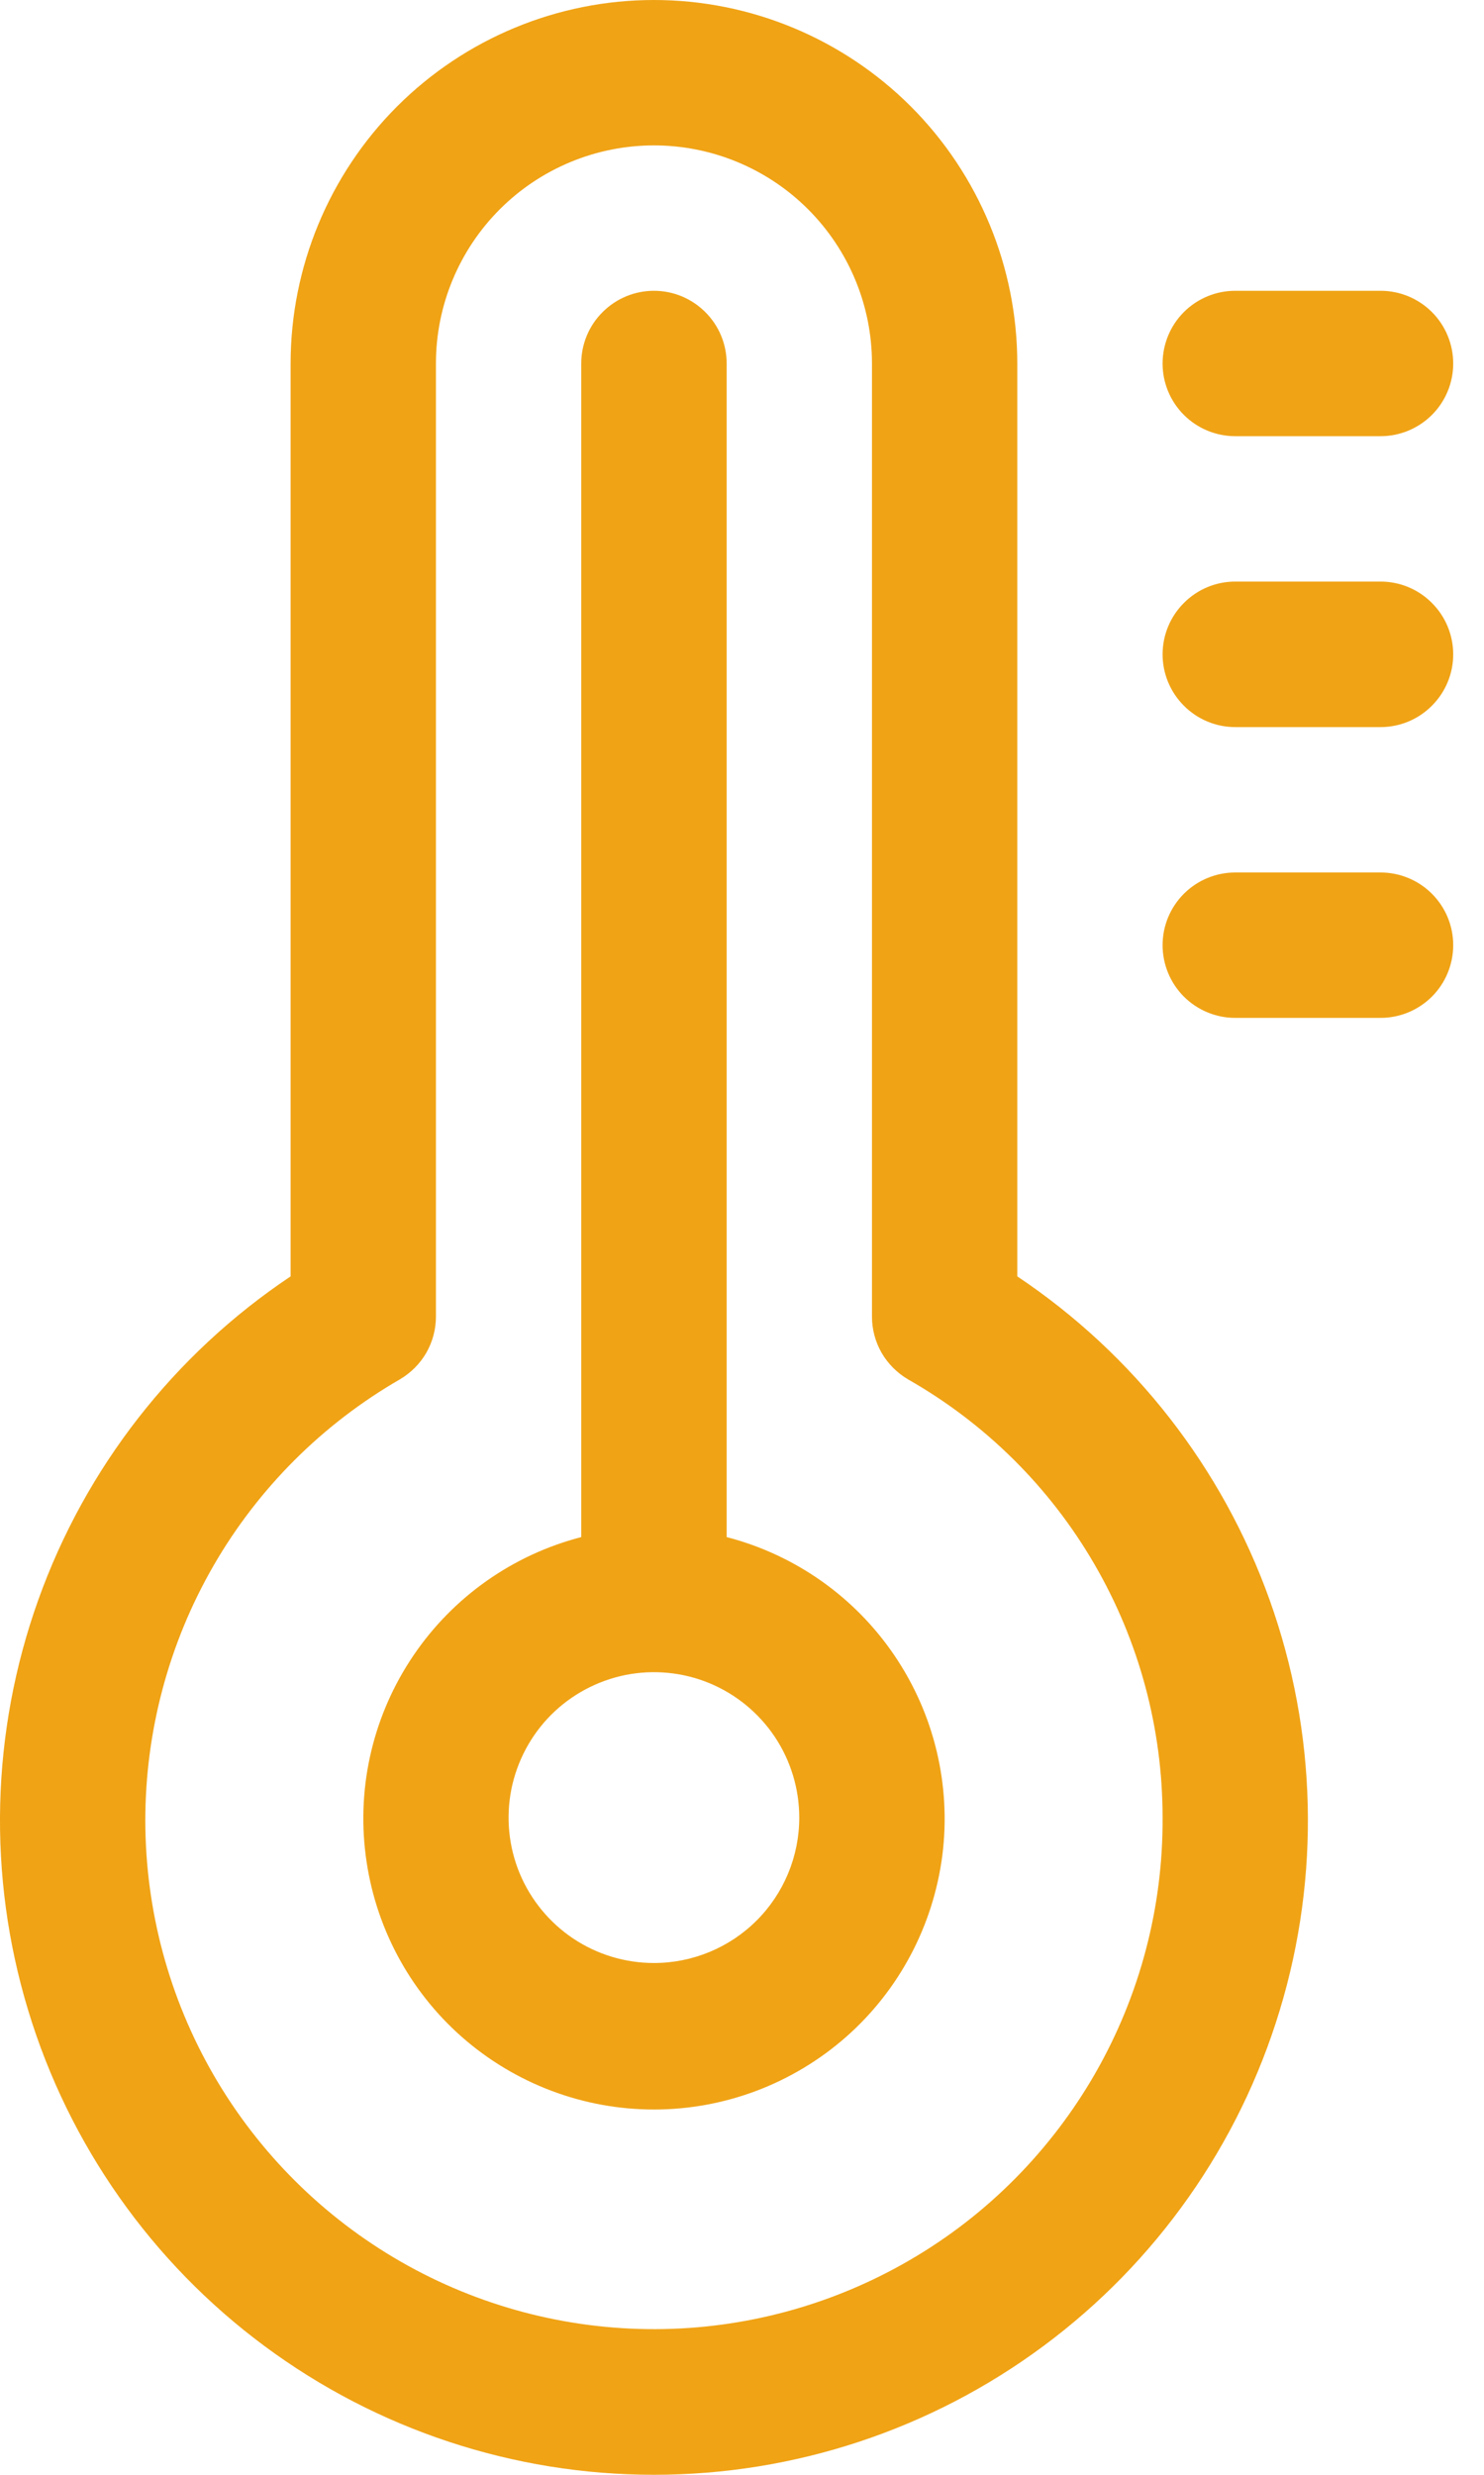 <svg width="12" height="20" viewBox="0 0 12 20" fill="none" xmlns="http://www.w3.org/2000/svg">
<path d="M5.288 0C4.509 0 3.762 0.31 3.211 0.86C2.66 1.411 2.35 2.159 2.35 2.938V10.315C1.407 10.945 0.691 11.862 0.309 12.931C-0.073 13.999 -0.102 15.161 0.228 16.247C0.557 17.333 1.227 18.284 2.138 18.959C3.049 19.635 4.154 20 5.288 20C6.422 20 7.527 19.635 8.438 18.959C9.349 18.284 10.019 17.333 10.348 16.247C10.678 15.161 10.649 13.999 10.267 12.931C9.885 11.862 9.169 10.945 8.226 10.315V2.938C8.226 2.159 7.916 1.411 7.365 0.86C6.814 0.31 6.067 0 5.288 0ZM9.401 14.689C9.405 15.412 9.218 16.123 8.859 16.751C8.5 17.378 7.983 17.901 7.358 18.264C6.733 18.628 6.023 18.821 5.3 18.823C4.577 18.825 3.867 18.637 3.24 18.277C2.613 17.917 2.092 17.398 1.729 16.772C1.367 16.147 1.176 15.437 1.175 14.714C1.175 13.991 1.365 13.28 1.726 12.654C2.087 12.028 2.608 11.508 3.234 11.147C3.322 11.095 3.396 11.021 3.447 10.933C3.498 10.844 3.525 10.743 3.525 10.641V2.938C3.525 2.47 3.711 2.022 4.042 1.691C4.372 1.361 4.821 1.175 5.288 1.175C5.755 1.175 6.204 1.361 6.534 1.691C6.865 2.022 7.051 2.47 7.051 2.938V10.641C7.051 10.743 7.078 10.844 7.129 10.933C7.18 11.021 7.254 11.095 7.342 11.147C7.968 11.503 8.488 12.018 8.849 12.64C9.211 13.262 9.401 13.969 9.401 14.689ZM5.876 12.422V2.938C5.876 2.782 5.814 2.632 5.703 2.522C5.593 2.412 5.444 2.35 5.288 2.35C5.132 2.35 4.983 2.412 4.873 2.522C4.762 2.632 4.7 2.782 4.7 2.938V12.422C4.147 12.565 3.664 12.905 3.343 13.379C3.022 13.852 2.884 14.426 2.957 14.994C3.029 15.561 3.305 16.083 3.734 16.461C4.164 16.839 4.716 17.048 5.288 17.048C5.86 17.048 6.412 16.839 6.842 16.461C7.271 16.083 7.547 15.561 7.62 14.994C7.692 14.426 7.554 13.852 7.233 13.379C6.912 12.905 6.429 12.565 5.876 12.422ZM5.288 15.864C5.056 15.864 4.828 15.795 4.635 15.666C4.442 15.537 4.291 15.353 4.202 15.139C4.113 14.924 4.09 14.688 4.135 14.46C4.181 14.232 4.293 14.022 4.457 13.858C4.621 13.694 4.831 13.582 5.059 13.536C5.287 13.491 5.523 13.514 5.738 13.603C5.952 13.692 6.136 13.843 6.265 14.036C6.394 14.229 6.463 14.457 6.463 14.689C6.463 15.001 6.339 15.3 6.119 15.52C5.899 15.74 5.6 15.864 5.288 15.864ZM11.751 2.938C11.751 3.094 11.689 3.243 11.579 3.353C11.469 3.463 11.319 3.525 11.164 3.525H9.988C9.833 3.525 9.683 3.463 9.573 3.353C9.463 3.243 9.401 3.094 9.401 2.938C9.401 2.782 9.463 2.632 9.573 2.522C9.683 2.412 9.833 2.35 9.988 2.35H11.164C11.319 2.35 11.469 2.412 11.579 2.522C11.689 2.632 11.751 2.782 11.751 2.938ZM11.751 5.288C11.751 5.444 11.689 5.593 11.579 5.703C11.469 5.814 11.319 5.876 11.164 5.876H9.988C9.833 5.876 9.683 5.814 9.573 5.703C9.463 5.593 9.401 5.444 9.401 5.288C9.401 5.132 9.463 4.983 9.573 4.873C9.683 4.762 9.833 4.7 9.988 4.7H11.164C11.319 4.7 11.469 4.762 11.579 4.873C11.689 4.983 11.751 5.132 11.751 5.288ZM11.164 8.226H9.988C9.833 8.226 9.683 8.164 9.573 8.054C9.463 7.944 9.401 7.794 9.401 7.638C9.401 7.482 9.463 7.333 9.573 7.223C9.683 7.113 9.833 7.051 9.988 7.051H11.164C11.319 7.051 11.469 7.113 11.579 7.223C11.689 7.333 11.751 7.482 11.751 7.638C11.751 7.794 11.689 7.944 11.579 8.054C11.469 8.164 11.319 8.226 11.164 8.226Z" fill="#F0A315"/>
</svg>
